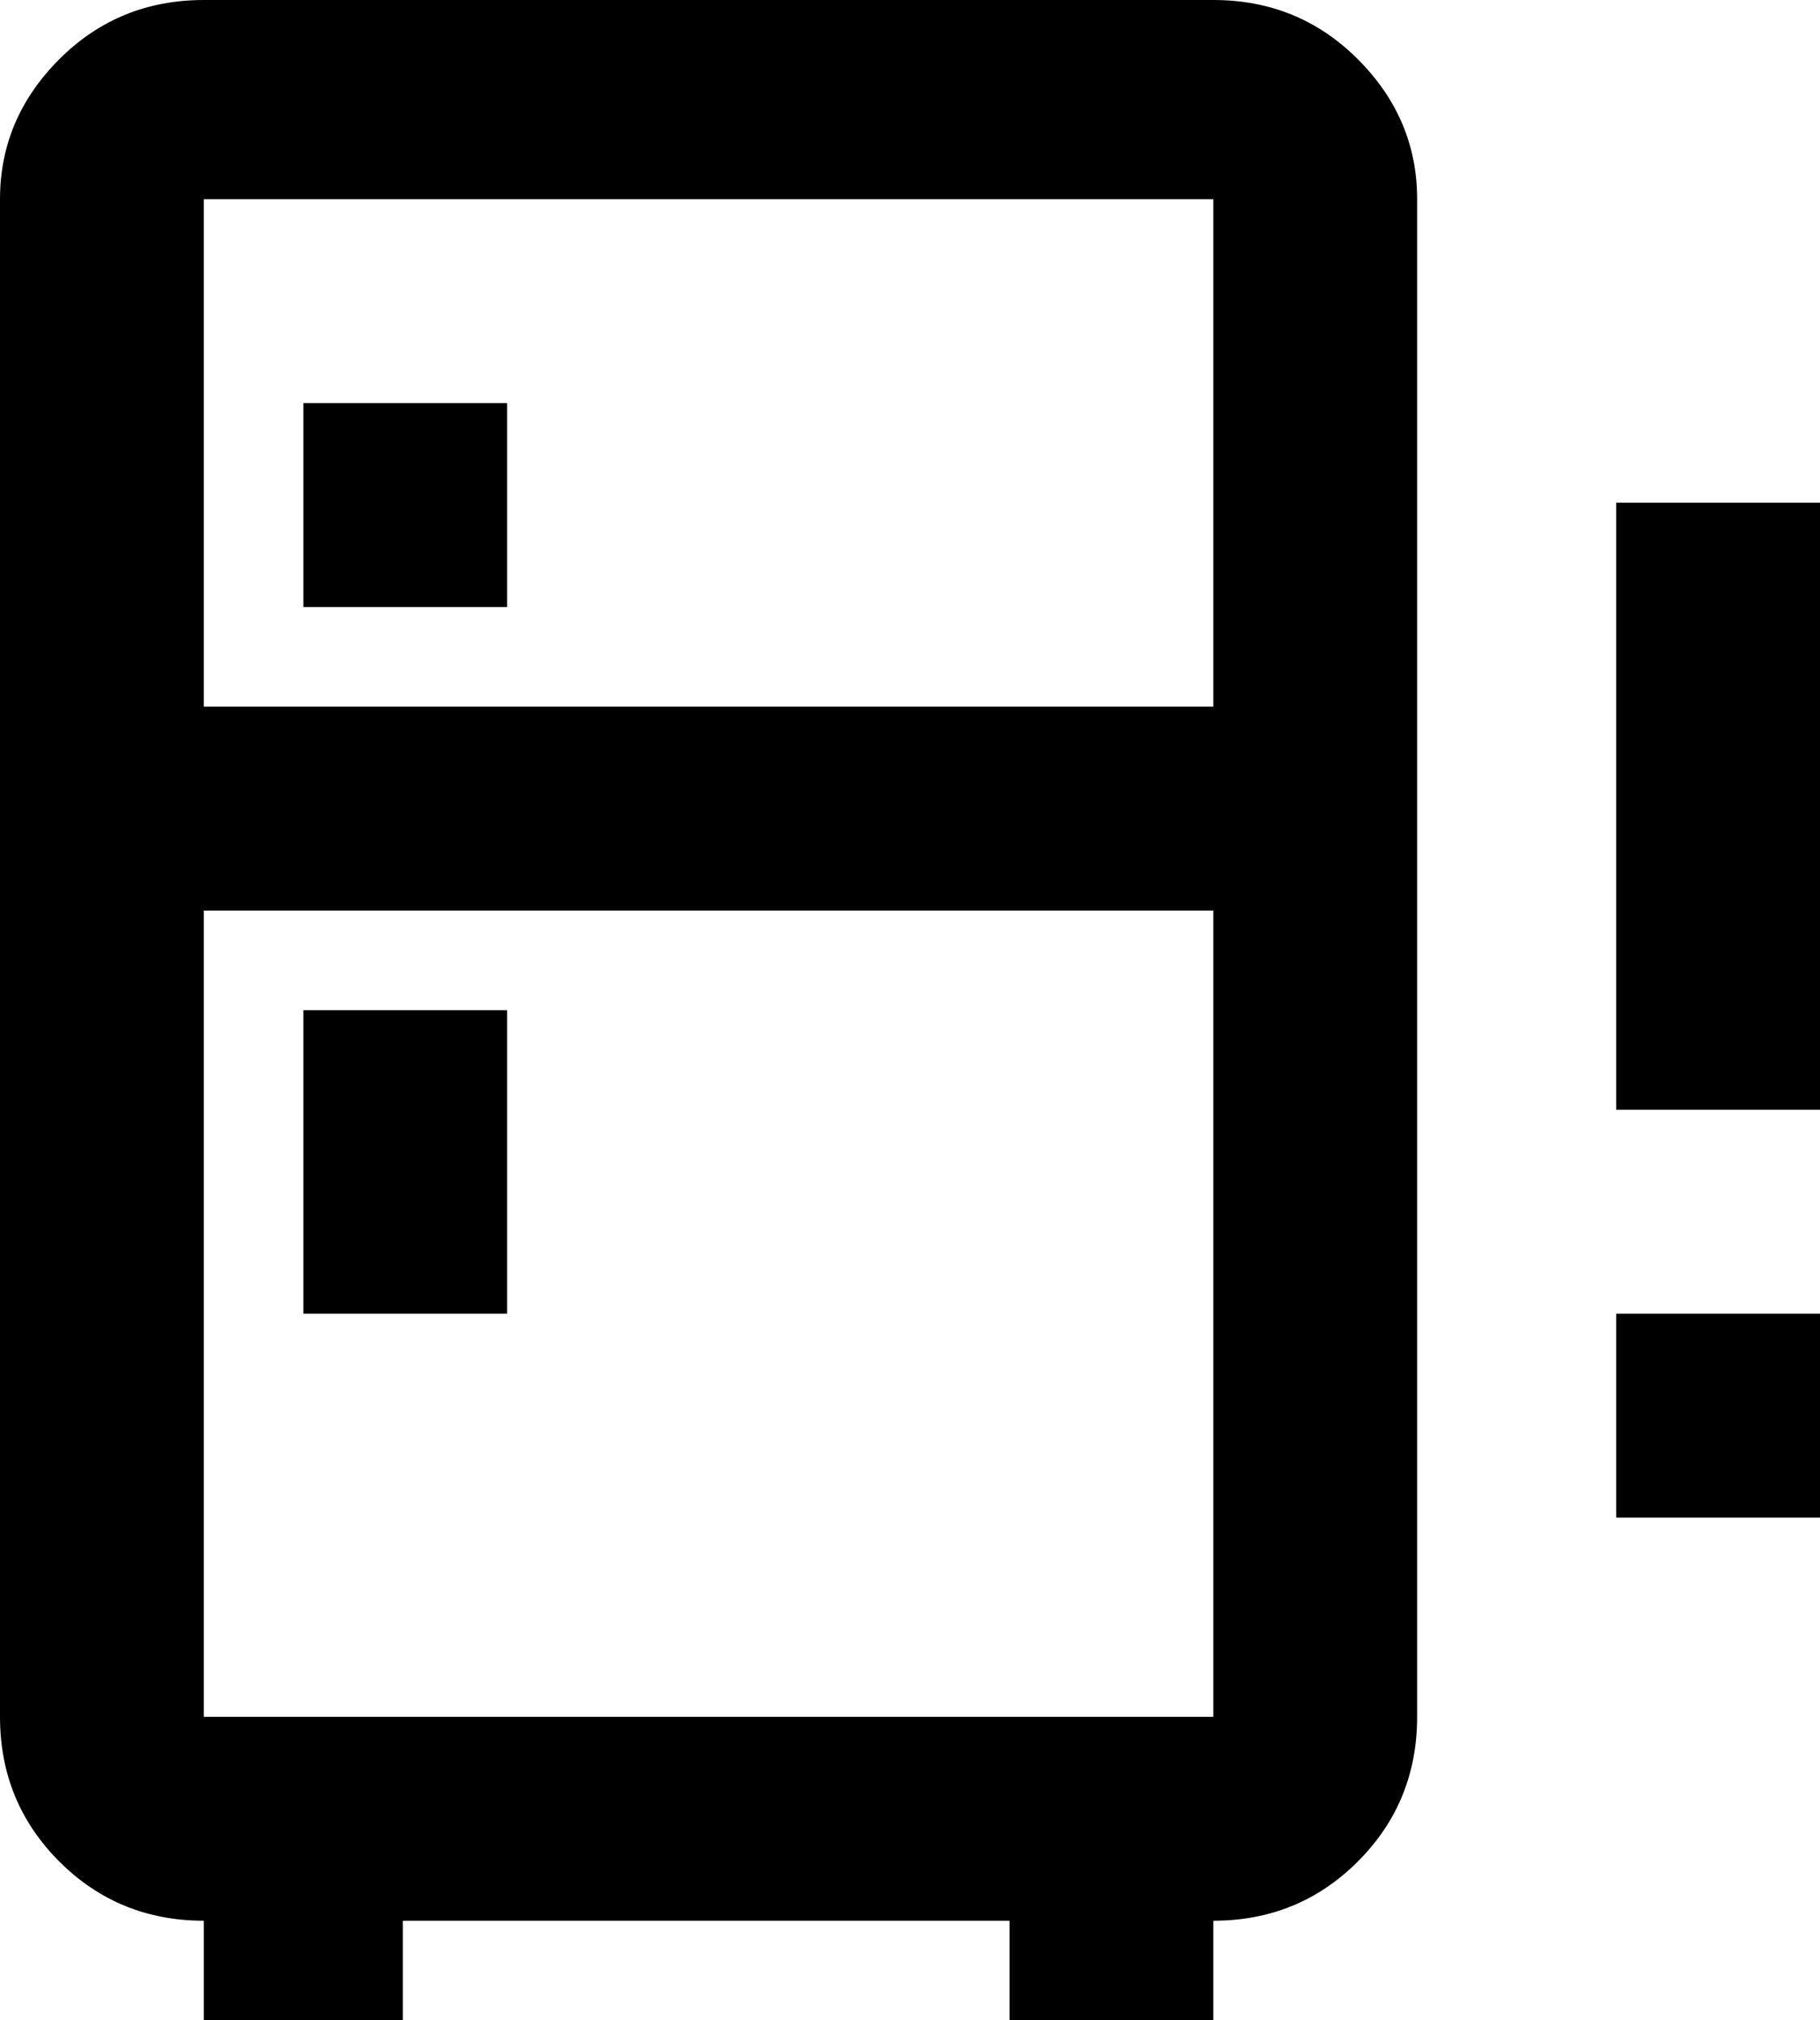 <svg xmlns="http://www.w3.org/2000/svg" viewBox="64 -21 384 426">
      <g transform="scale(1 -1) translate(0 -384)">
        <path d="M149 0V-21H107V0Q89 0 76.5 12.5Q64 25 64 43V363Q64 380 76.5 392.5Q89 405 107 405H320Q338 405 350.5 392.5Q363 380 363 363V43Q363 25 350.5 12.5Q338 0 320 0V-21H277V0ZM107 363V256H320V363ZM107 43H320V213H107ZM128 192H171V128H128ZM128 320H171V277H128ZM405 128H448V85H405ZM405 299H448V171H405Z" />
      </g>
    </svg>